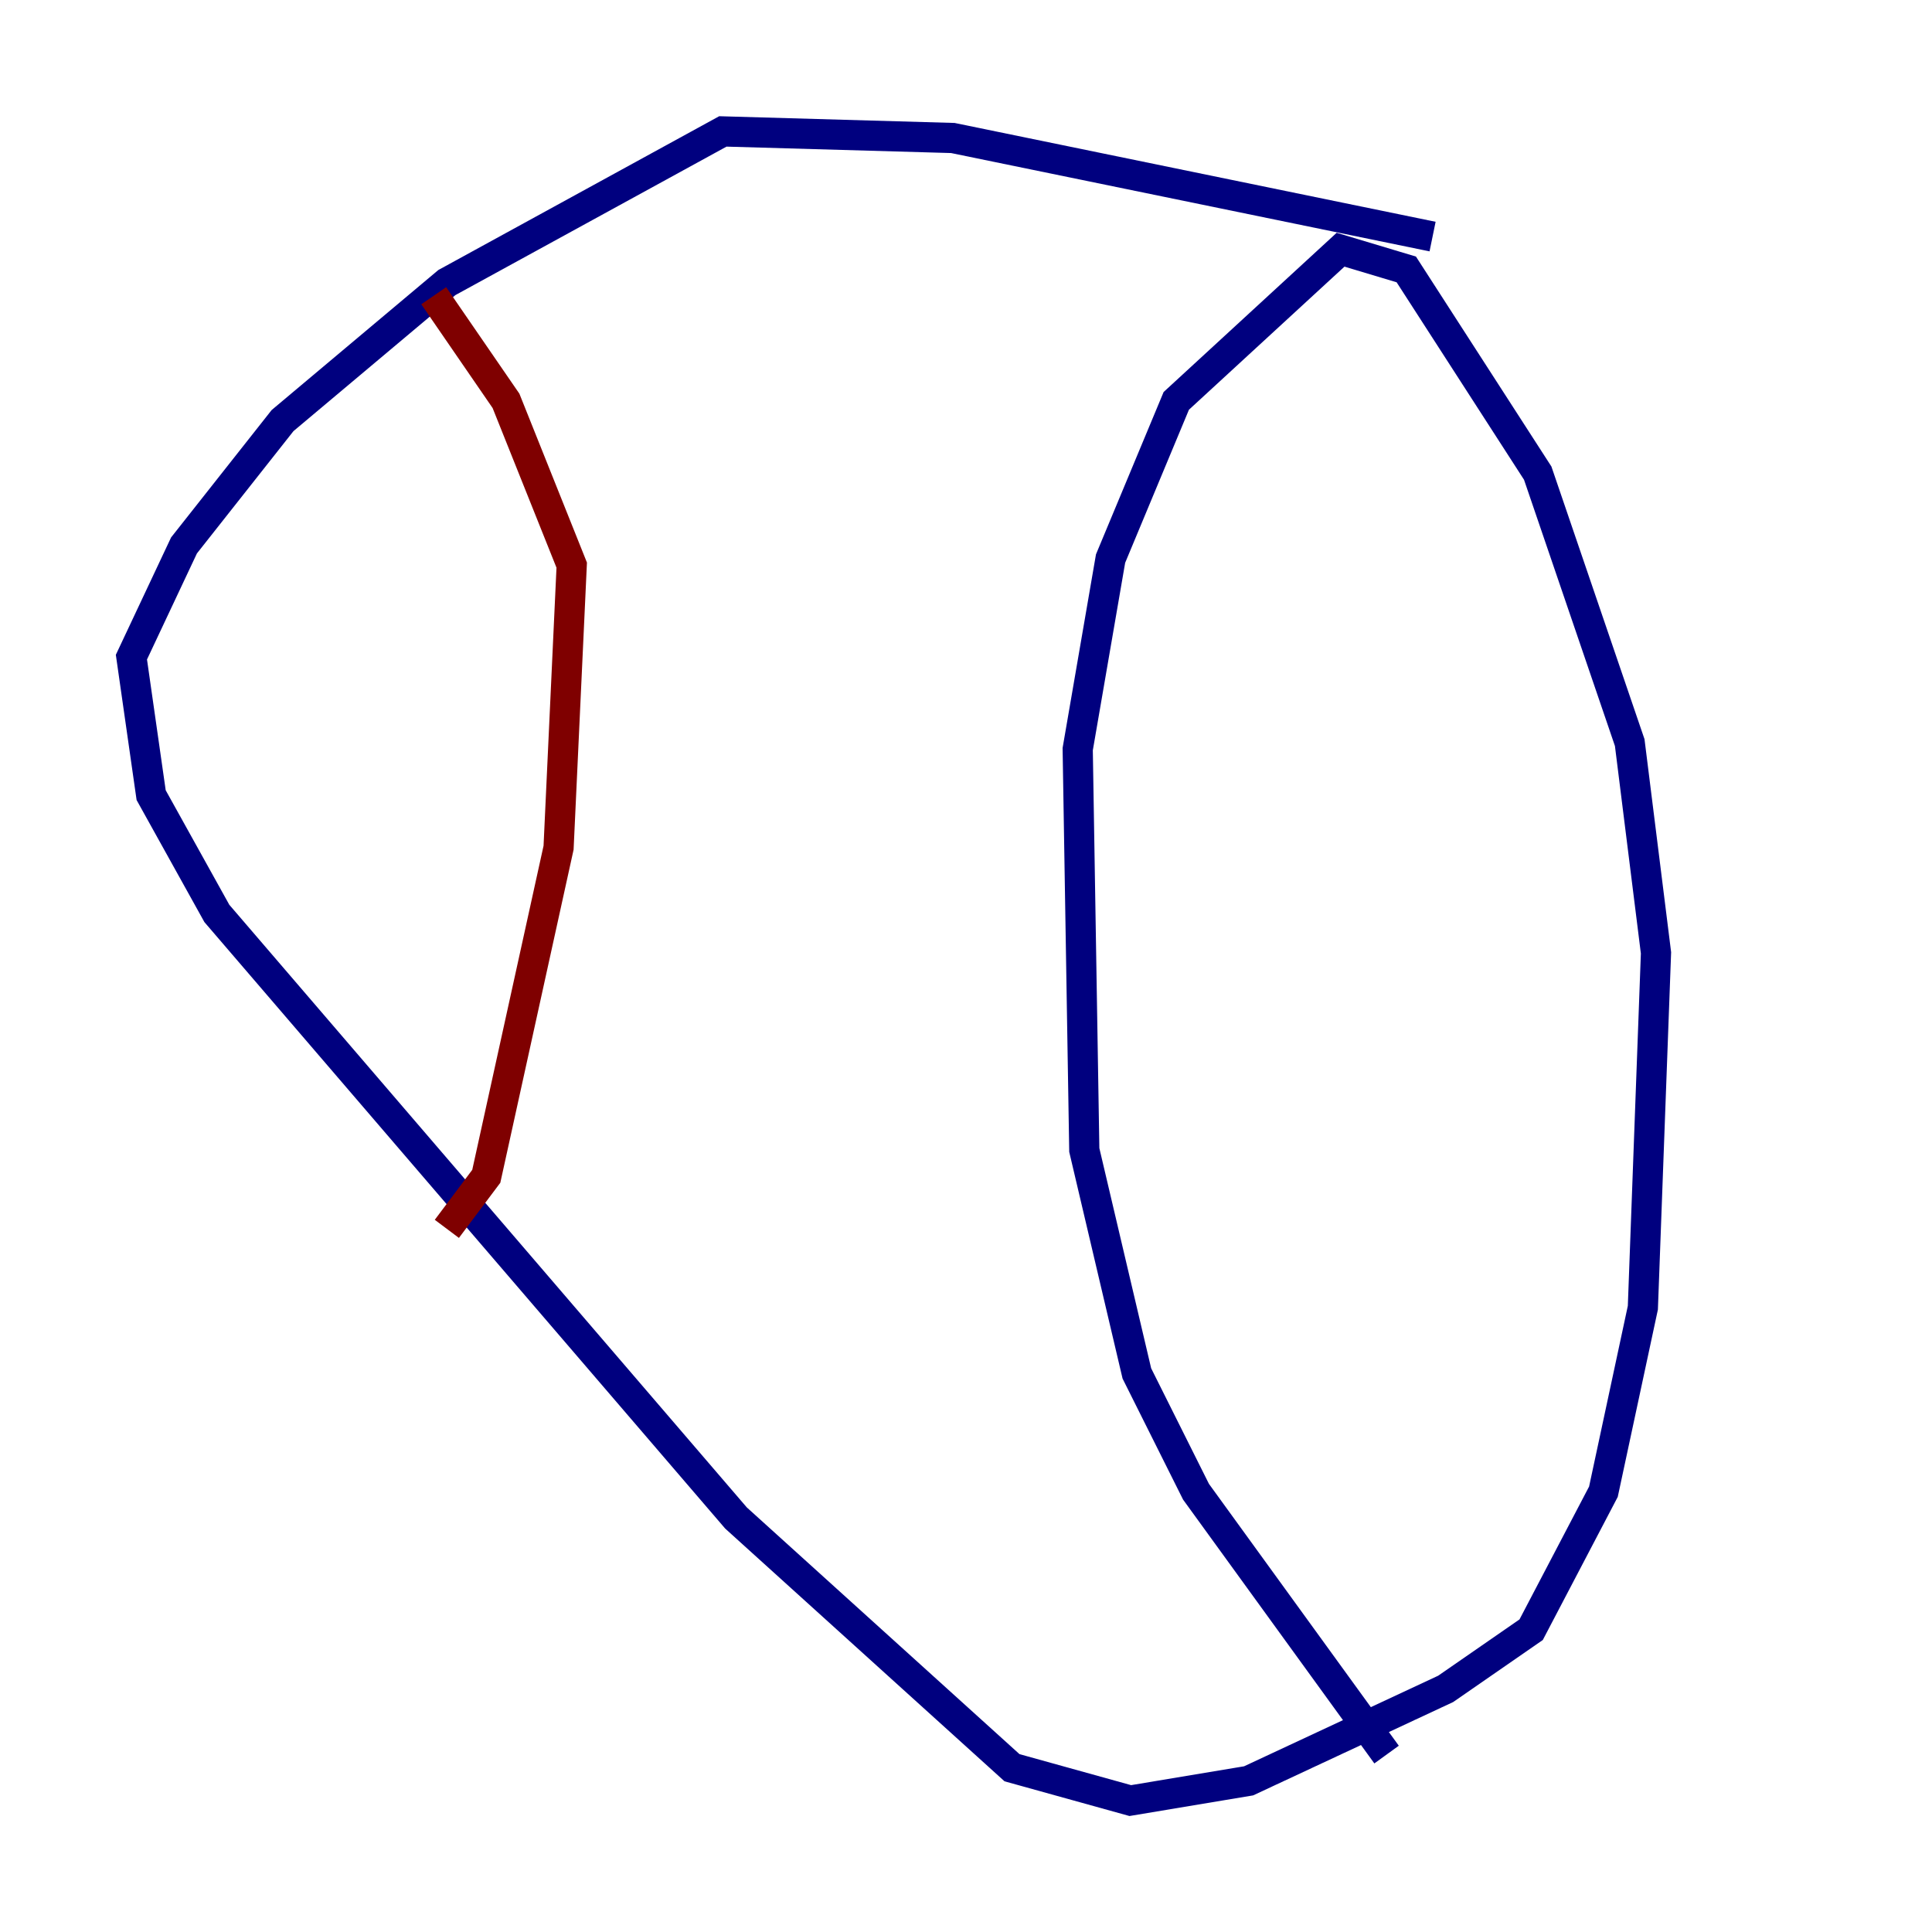 <?xml version="1.0" encoding="utf-8" ?>
<svg baseProfile="tiny" height="128" version="1.2" viewBox="0,0,128,128" width="128" xmlns="http://www.w3.org/2000/svg" xmlns:ev="http://www.w3.org/2001/xml-events" xmlns:xlink="http://www.w3.org/1999/xlink"><defs /><polyline fill="none" points="94.912,15.674 63.129,9.143 47.891,8.707 29.605,18.721 18.721,27.864 12.191,36.136 8.707,43.537 10.014,52.68 14.367,60.517 48.762,100.571 67.048,117.116 74.884,119.293 82.721,117.986 95.782,111.891 101.442,107.973 106.231,98.83 108.844,86.639 109.714,63.129 107.973,49.197 101.878,31.347 93.17,17.85 88.816,16.544 77.932,26.558 73.578,37.007 71.401,49.633 71.837,76.191 75.32,90.993 79.238,98.83 91.864,116.245" stroke="#00007f" stroke-width="2" /><polyline fill="none" points="28.735,19.592 33.524,26.558 37.878,37.442 37.007,56.163 32.218,77.932 29.605,81.415" stroke="#7f0000" stroke-width="2" /></svg>
